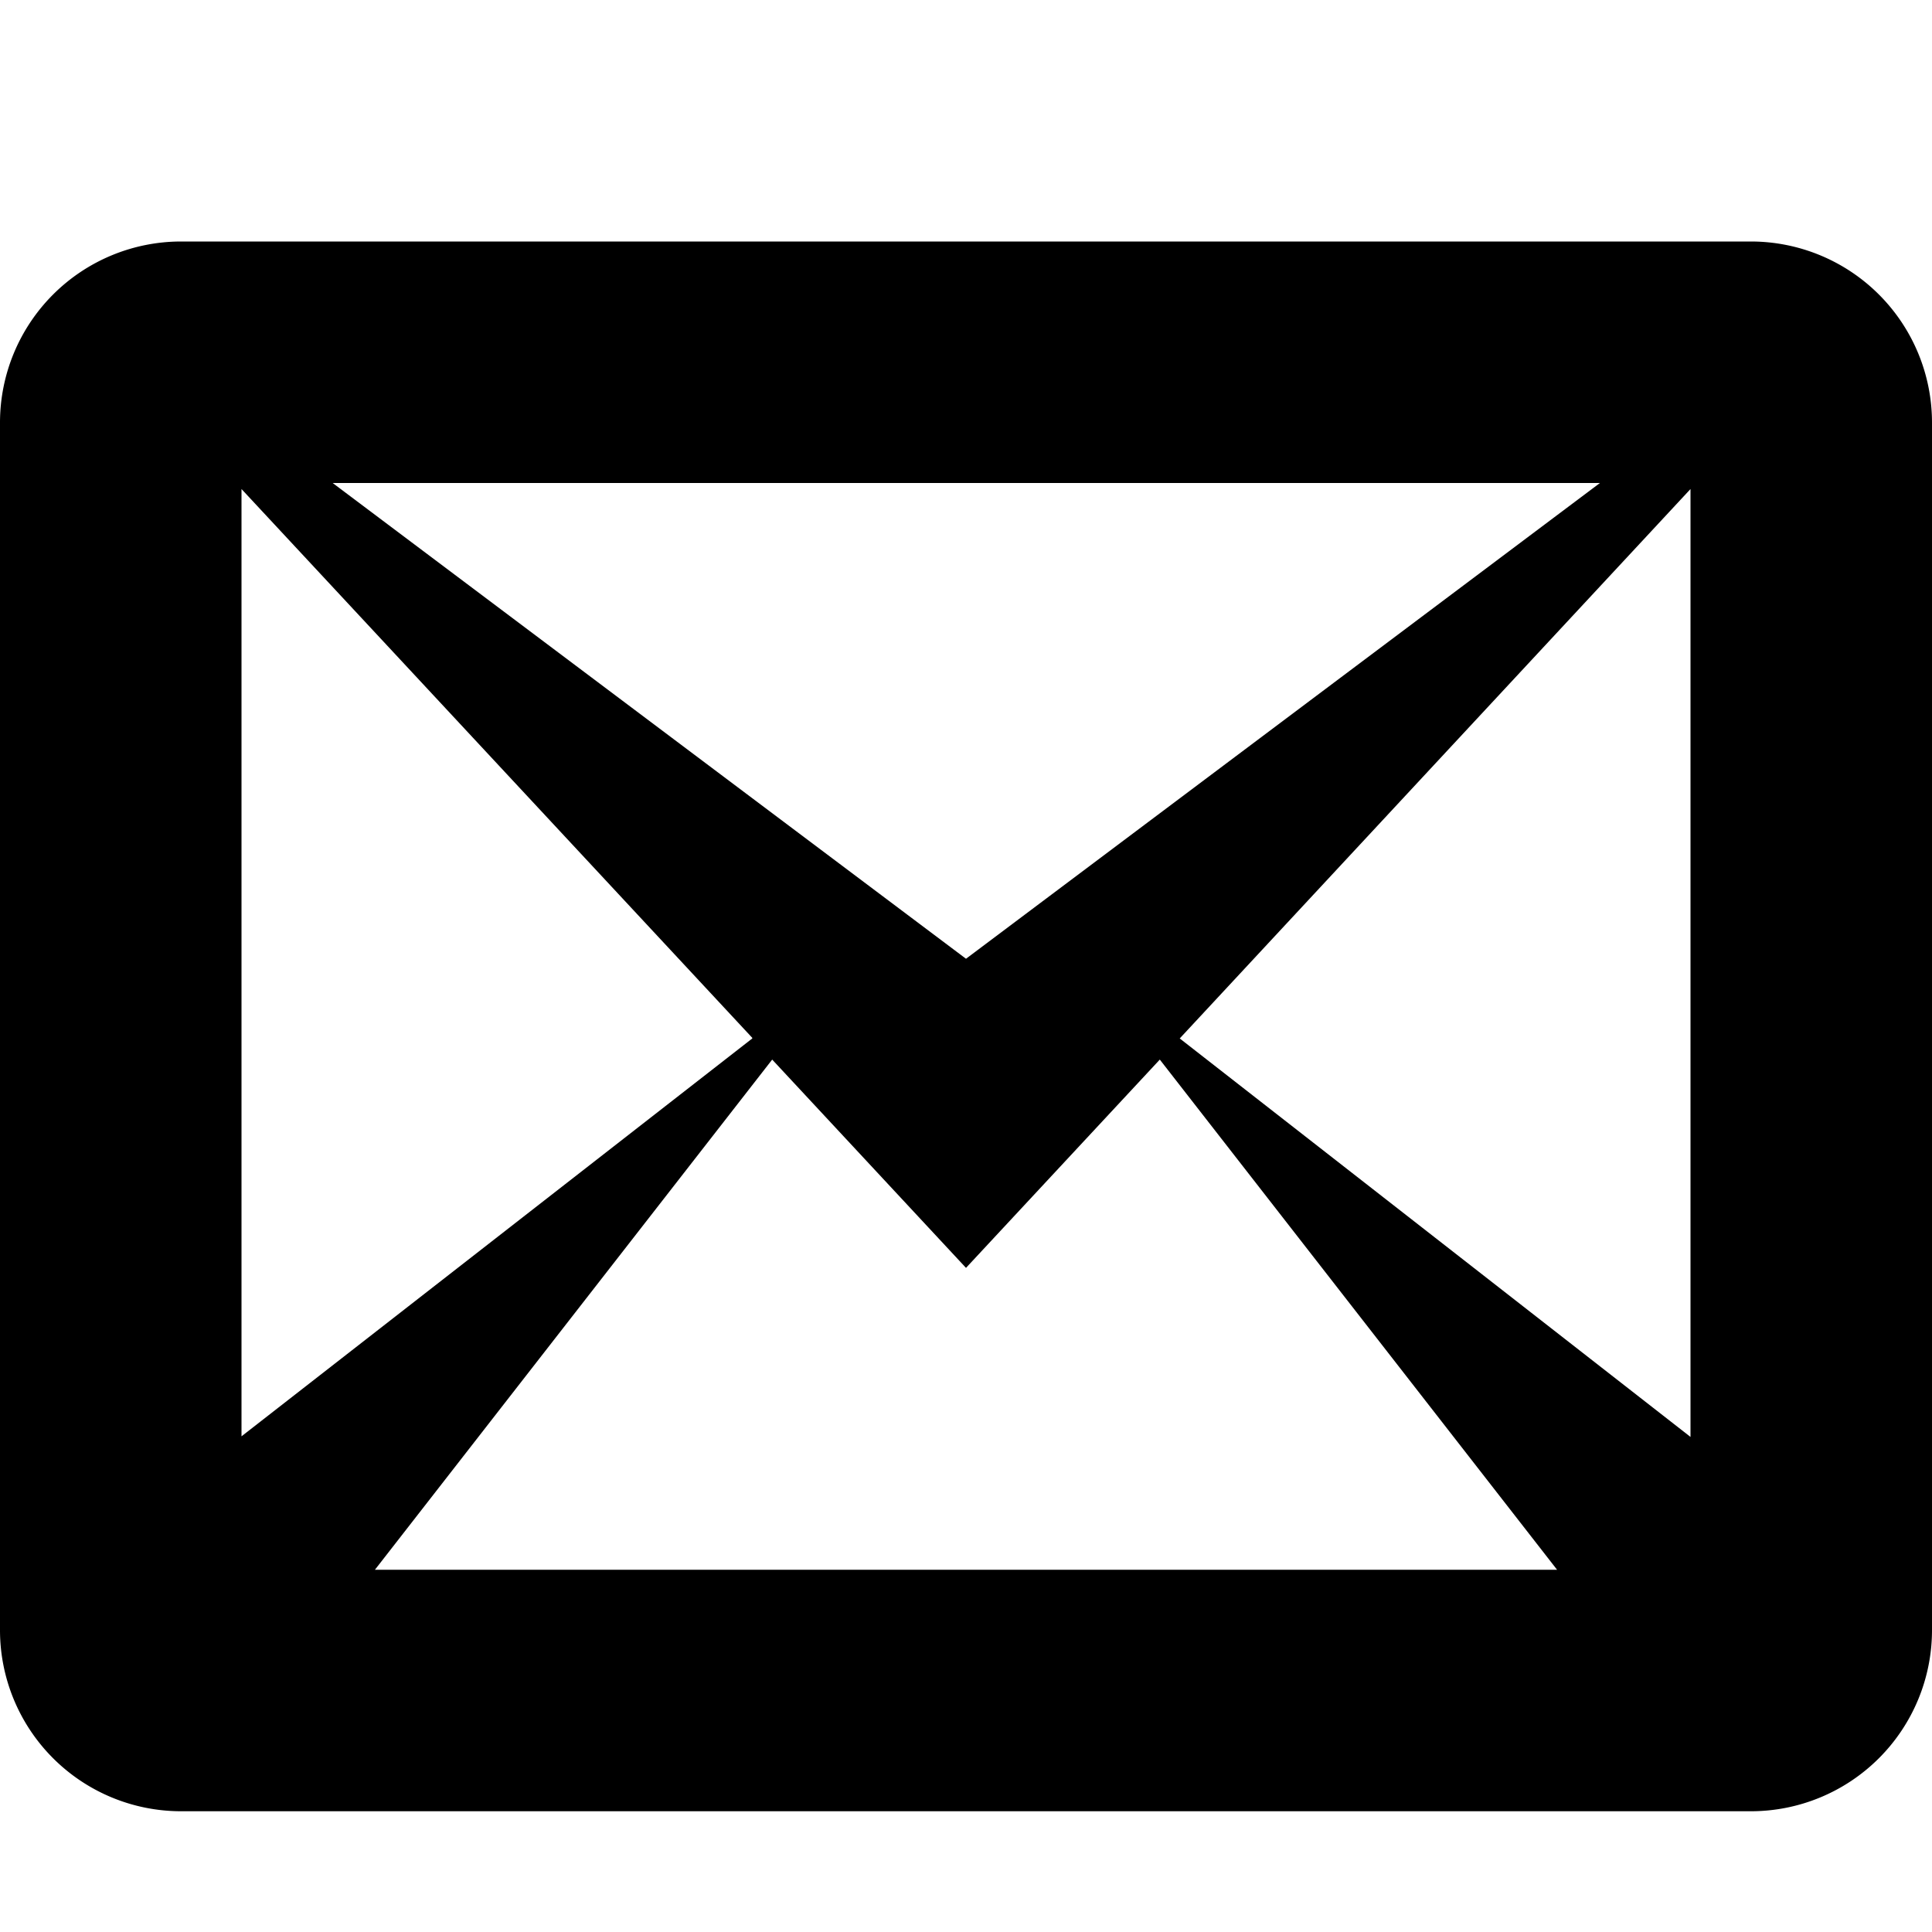 <svg xmlns="http://www.w3.org/2000/svg" viewBox="0 0 32 32" fill="#000">
  <path d="M29 4H3a3 3 0 0 0-3 3v20a3 3 0 0 0 3 3h26a3 3 0 0 0 3-3V7a3 3 0 0 0-3-3zM12.46 17.2L4 23.79V8.1l8.46 9.09zM5.51 8H26.5L16 15.88 5.51 8zm7.28 9.55L16 21l3.21-3.45L25.79 26H6.21l6.58-8.45zm6.75-.35L28 8.1V23.8l-8.46-6.6z"/>
</svg>